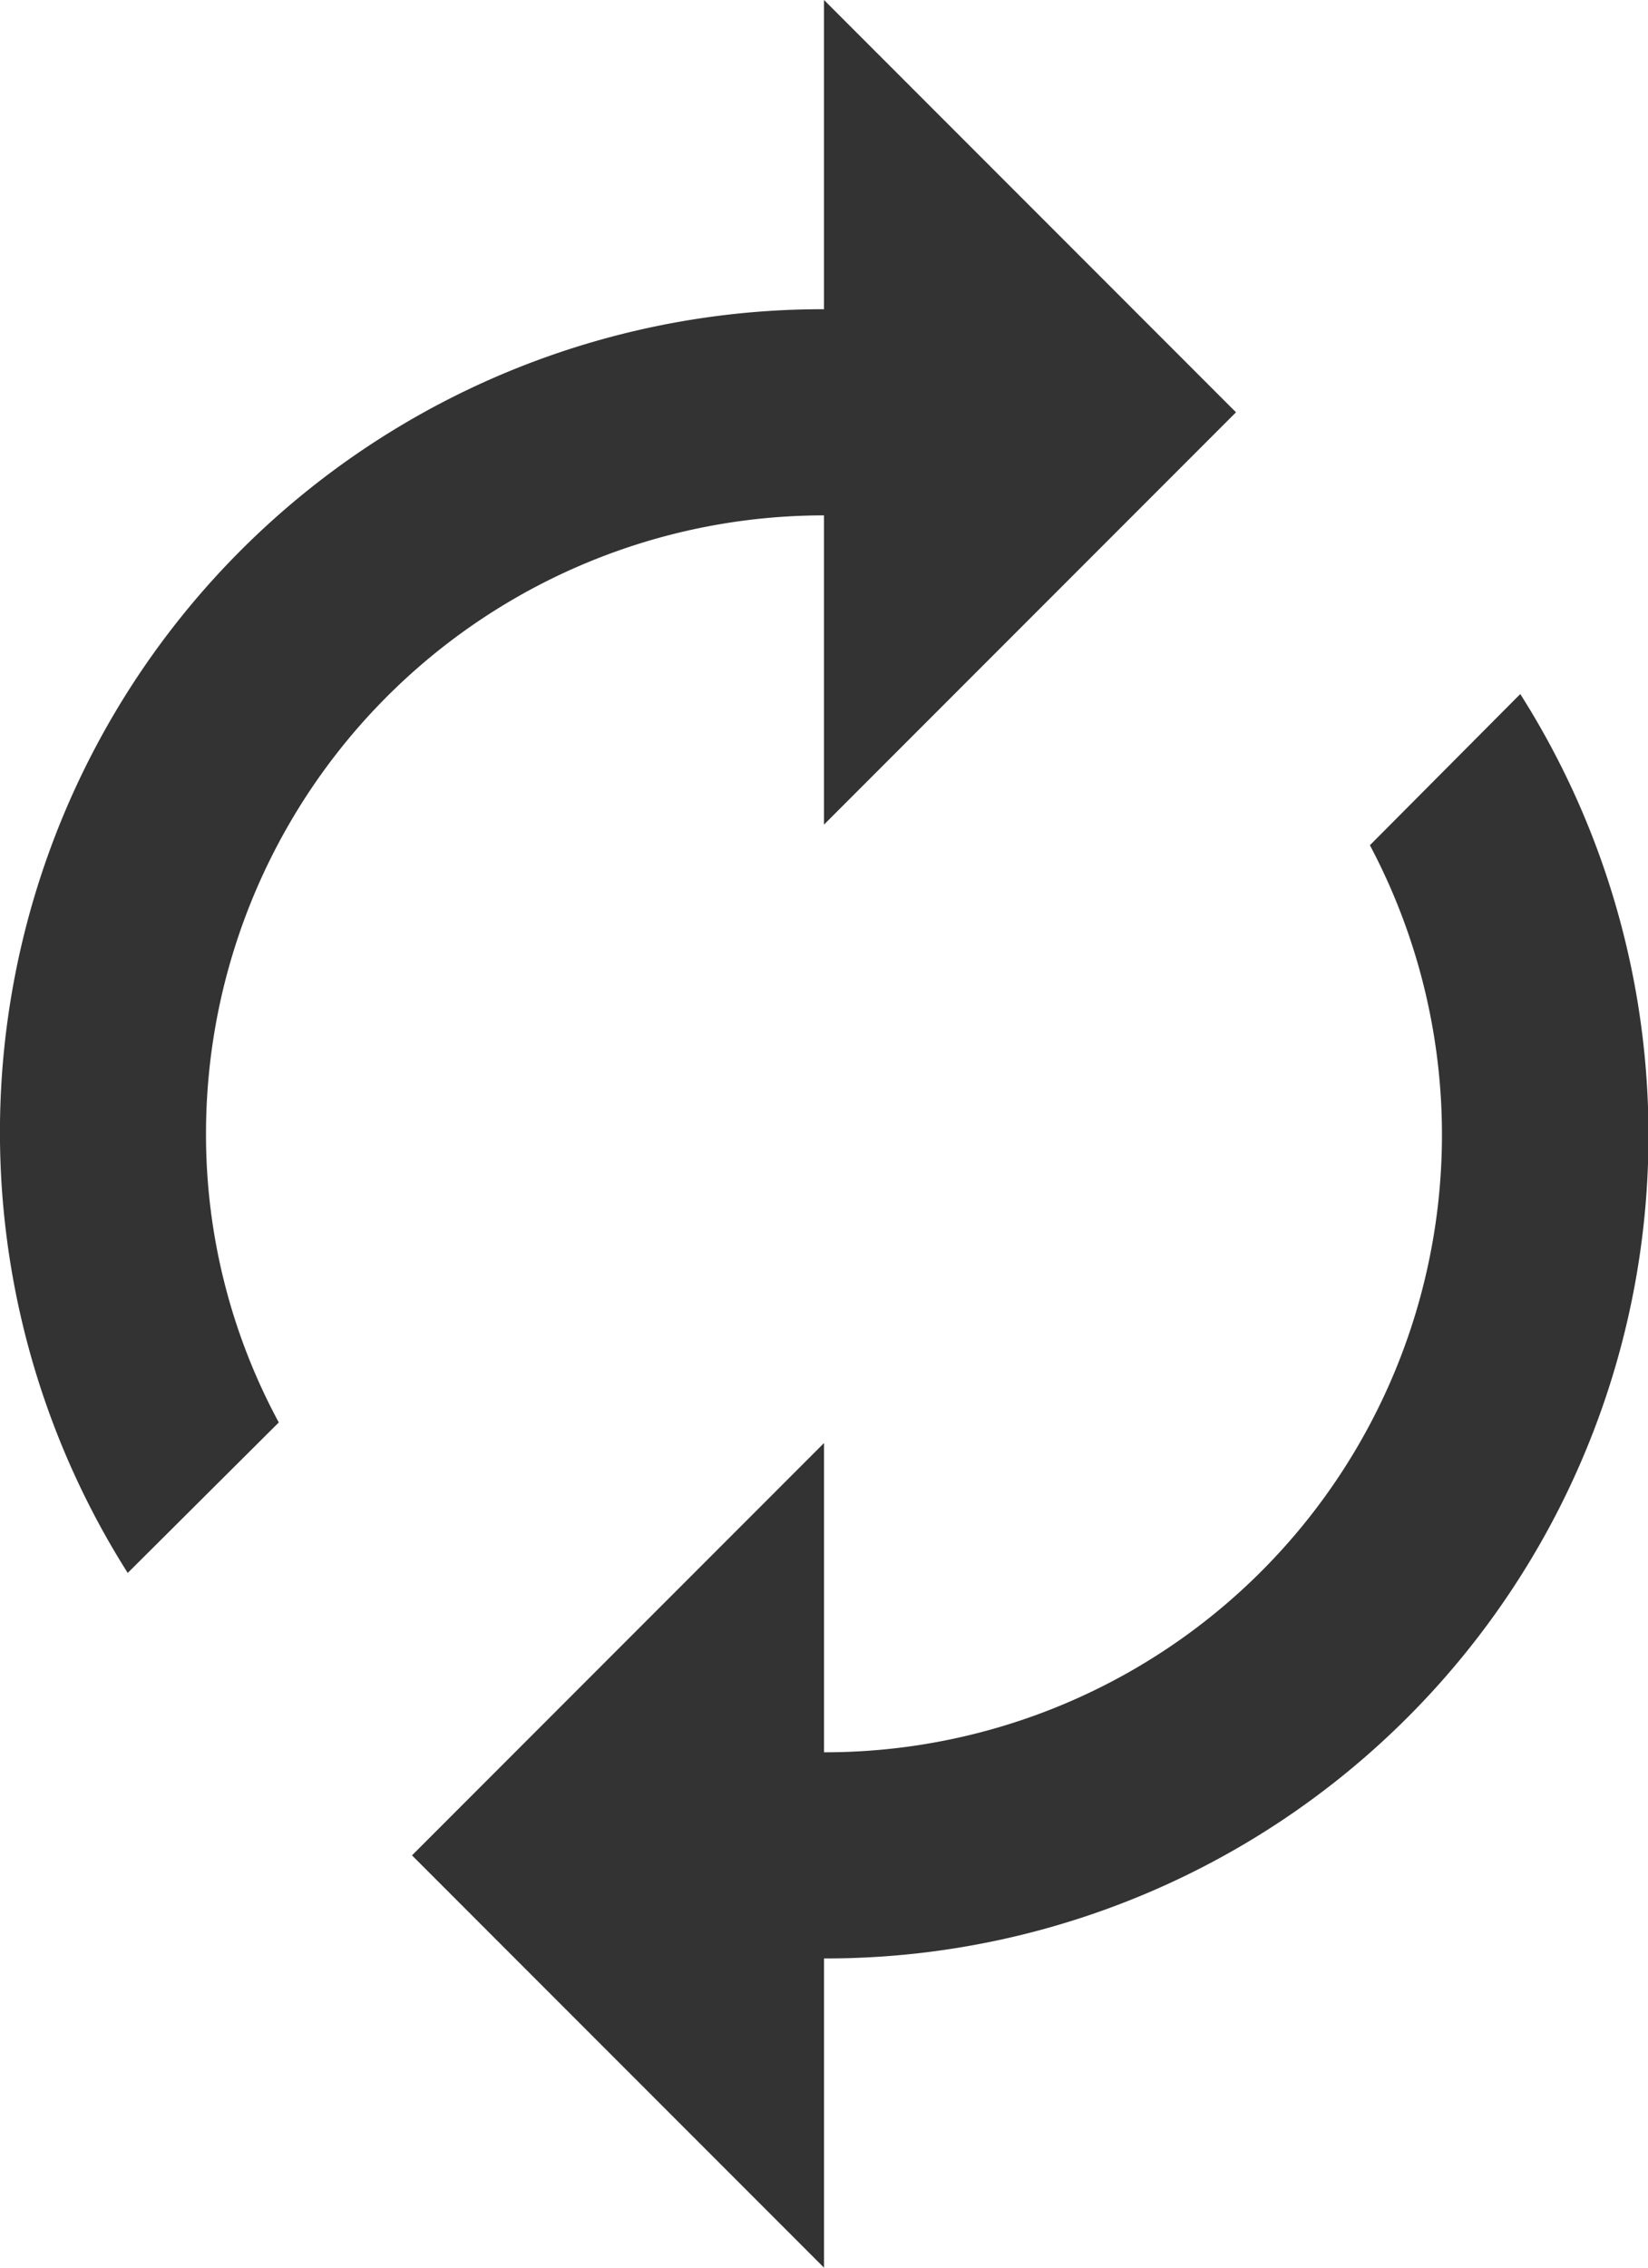 <svg xmlns="http://www.w3.org/2000/svg" width="12" height="16.5" viewBox="0 0 12 16.5">
  <path id="ic-reset" d="M9,4.5V6.75l3-3-3-3V3a5.989,5.989,0,0,0-5.07,9.195l1.1-1.095A4.406,4.406,0,0,1,4.5,9,4.5,4.5,0,0,1,9,4.5Zm5.07,1.3L12.975,6.9A4.493,4.493,0,0,1,9,13.5V11.25l-3,3,3,3V15a5.989,5.989,0,0,0,5.07-9.2Z" transform="translate(-3 -0.75)" fill="#333"/>
</svg>
